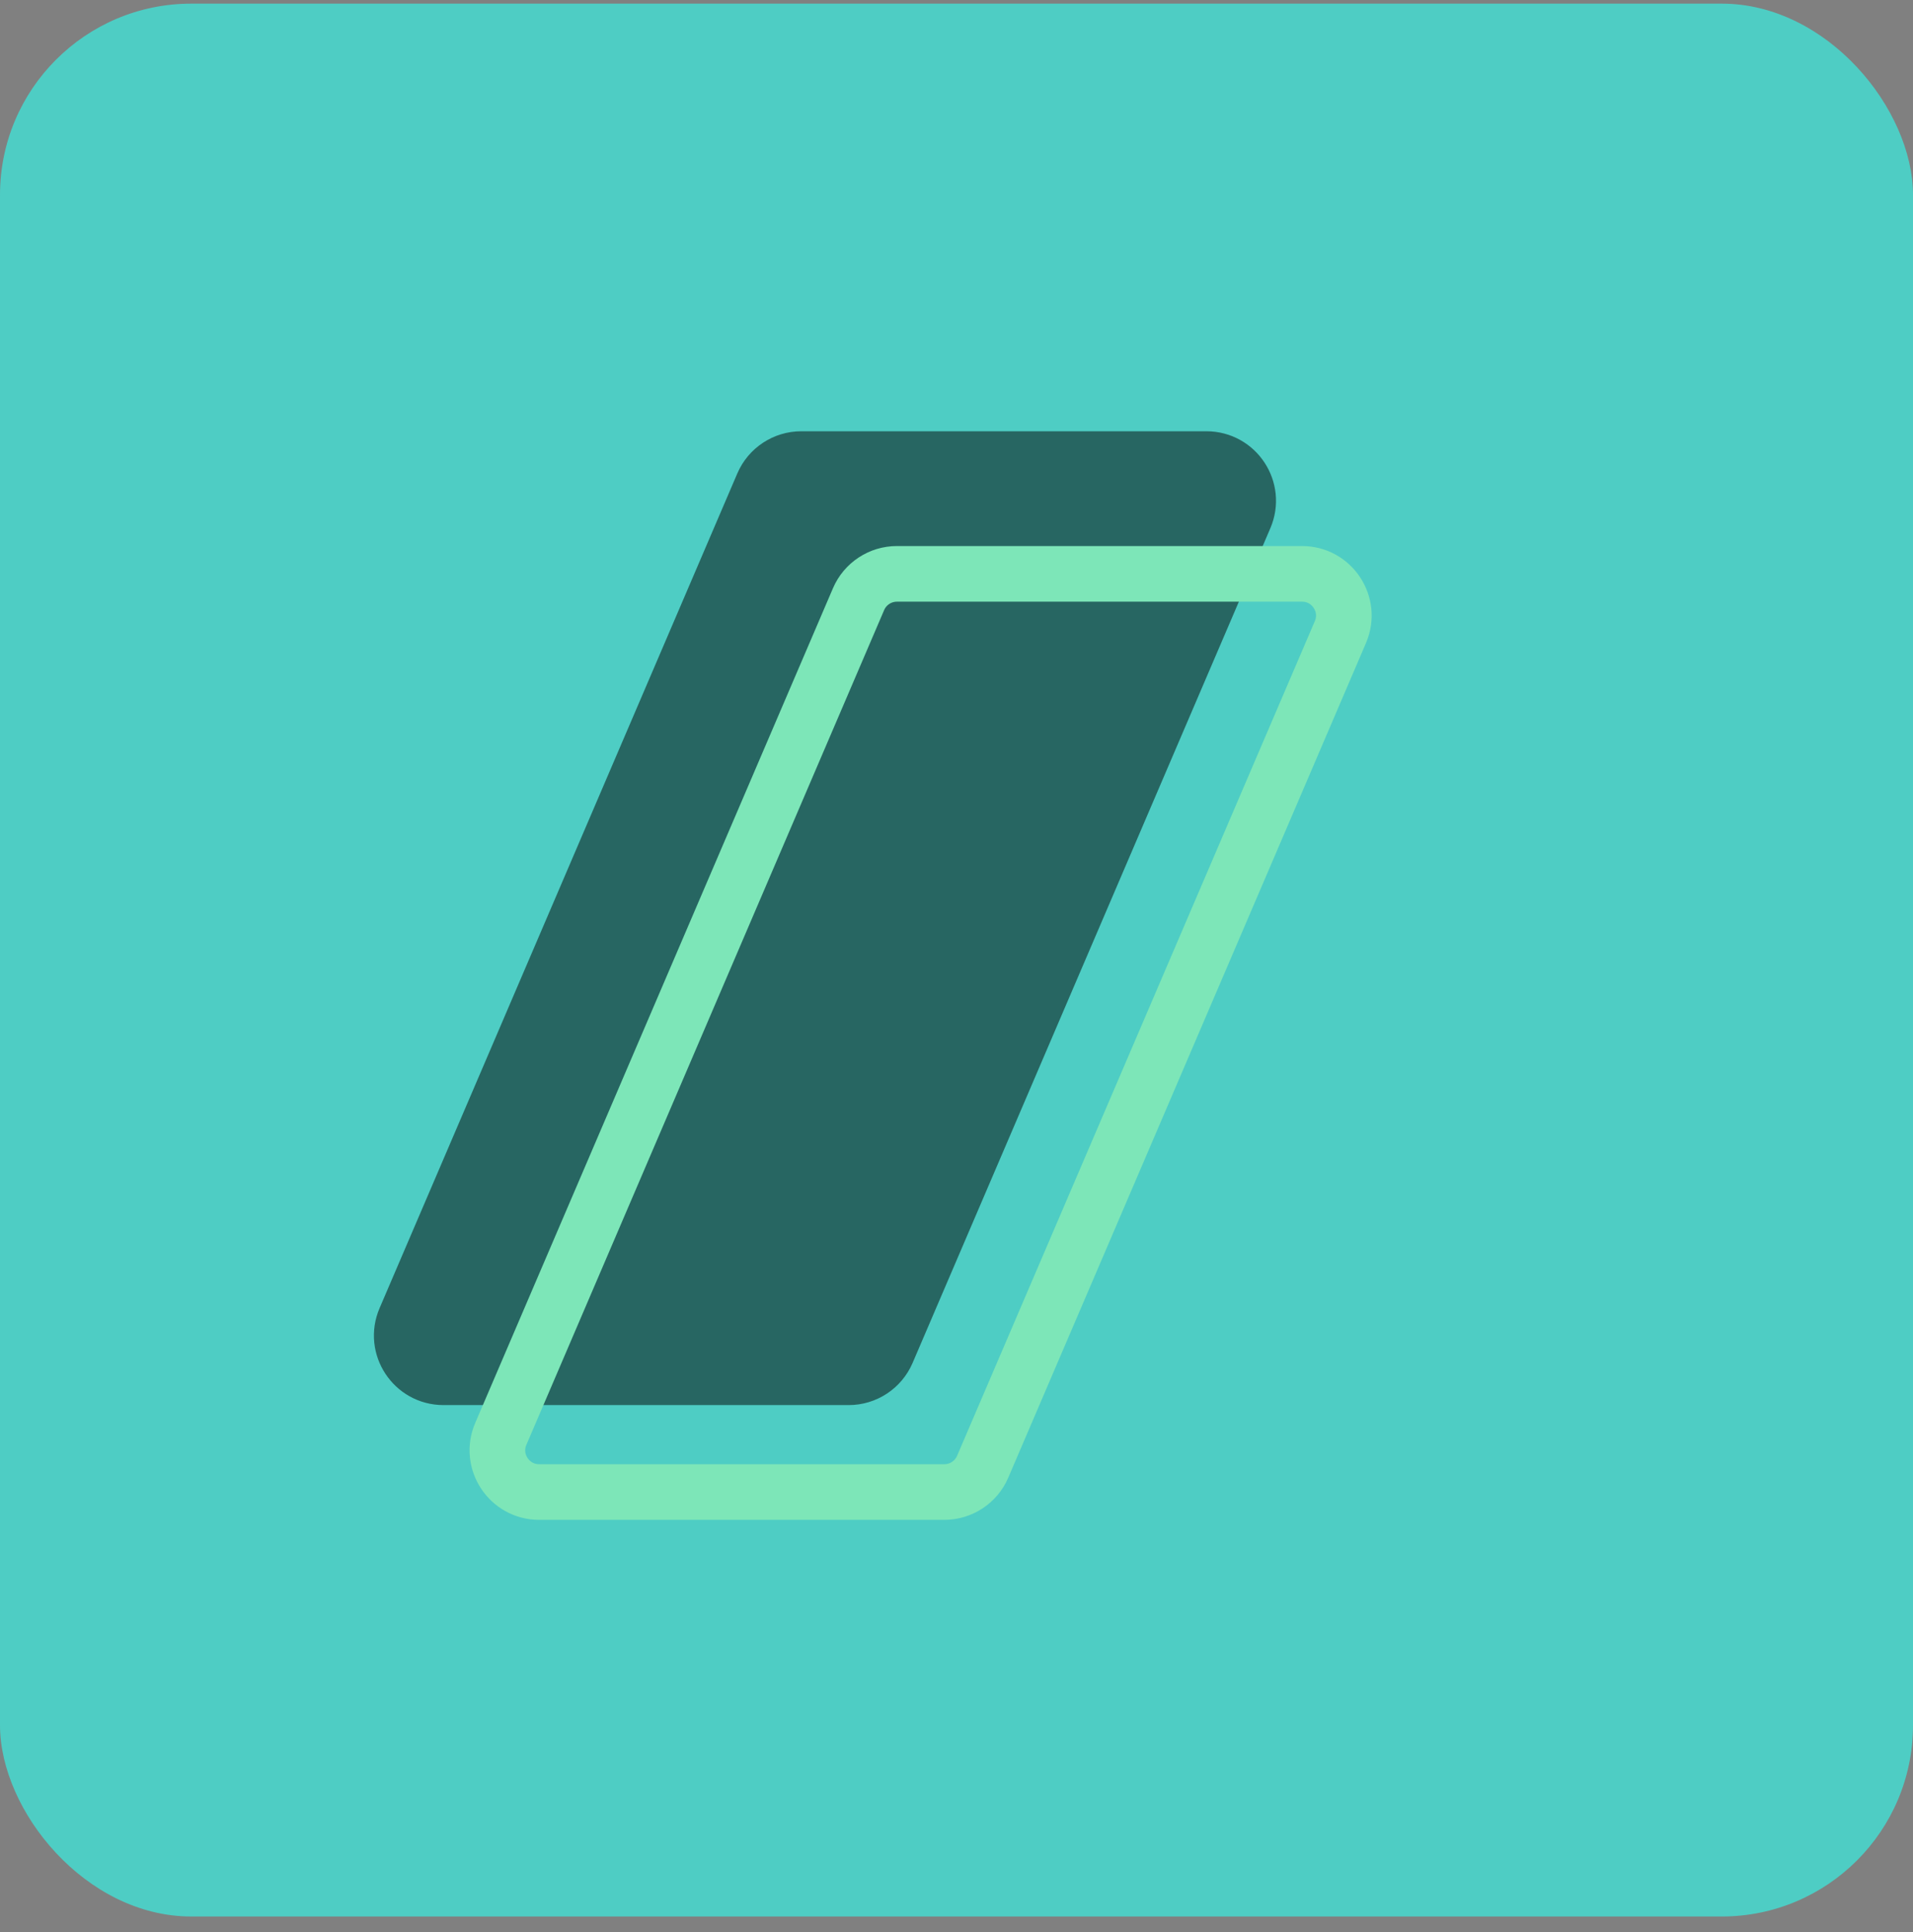 <svg width="100" height="101" viewBox="0 0 100 101" fill="none" xmlns="http://www.w3.org/2000/svg">
<rect x="0" y="0" width="100" height="101" fill="#808080" stroke="none"/>
<rect y="0.19" width="100" height="100" rx="10" fill="#4ECDC4"/>
<g opacity="0.5">
<path d="M41.886 24H63.064C64.63 24 65.686 25.602 65.069 27.041L46.368 70.678C46.024 71.48 45.235 72 44.363 72H23.184C21.618 72 20.562 70.398 21.179 68.959L39.88 25.322C40.224 24.52 41.013 24 41.886 24Z" fill="black" stroke="black" stroke-width="2.909"/>
<path d="M46.886 30H68.064C69.63 30 70.686 31.602 70.069 33.041C62.766 50.082 58.671 59.637 51.368 76.678C51.024 77.48 50.235 78 49.363 78H28.184C26.618 78 25.562 76.398 26.179 74.959L44.88 31.322C45.224 30.52 46.013 30 46.886 30Z" stroke="#ABFFAB" stroke-width="2.909"/>
</g>
</svg>
